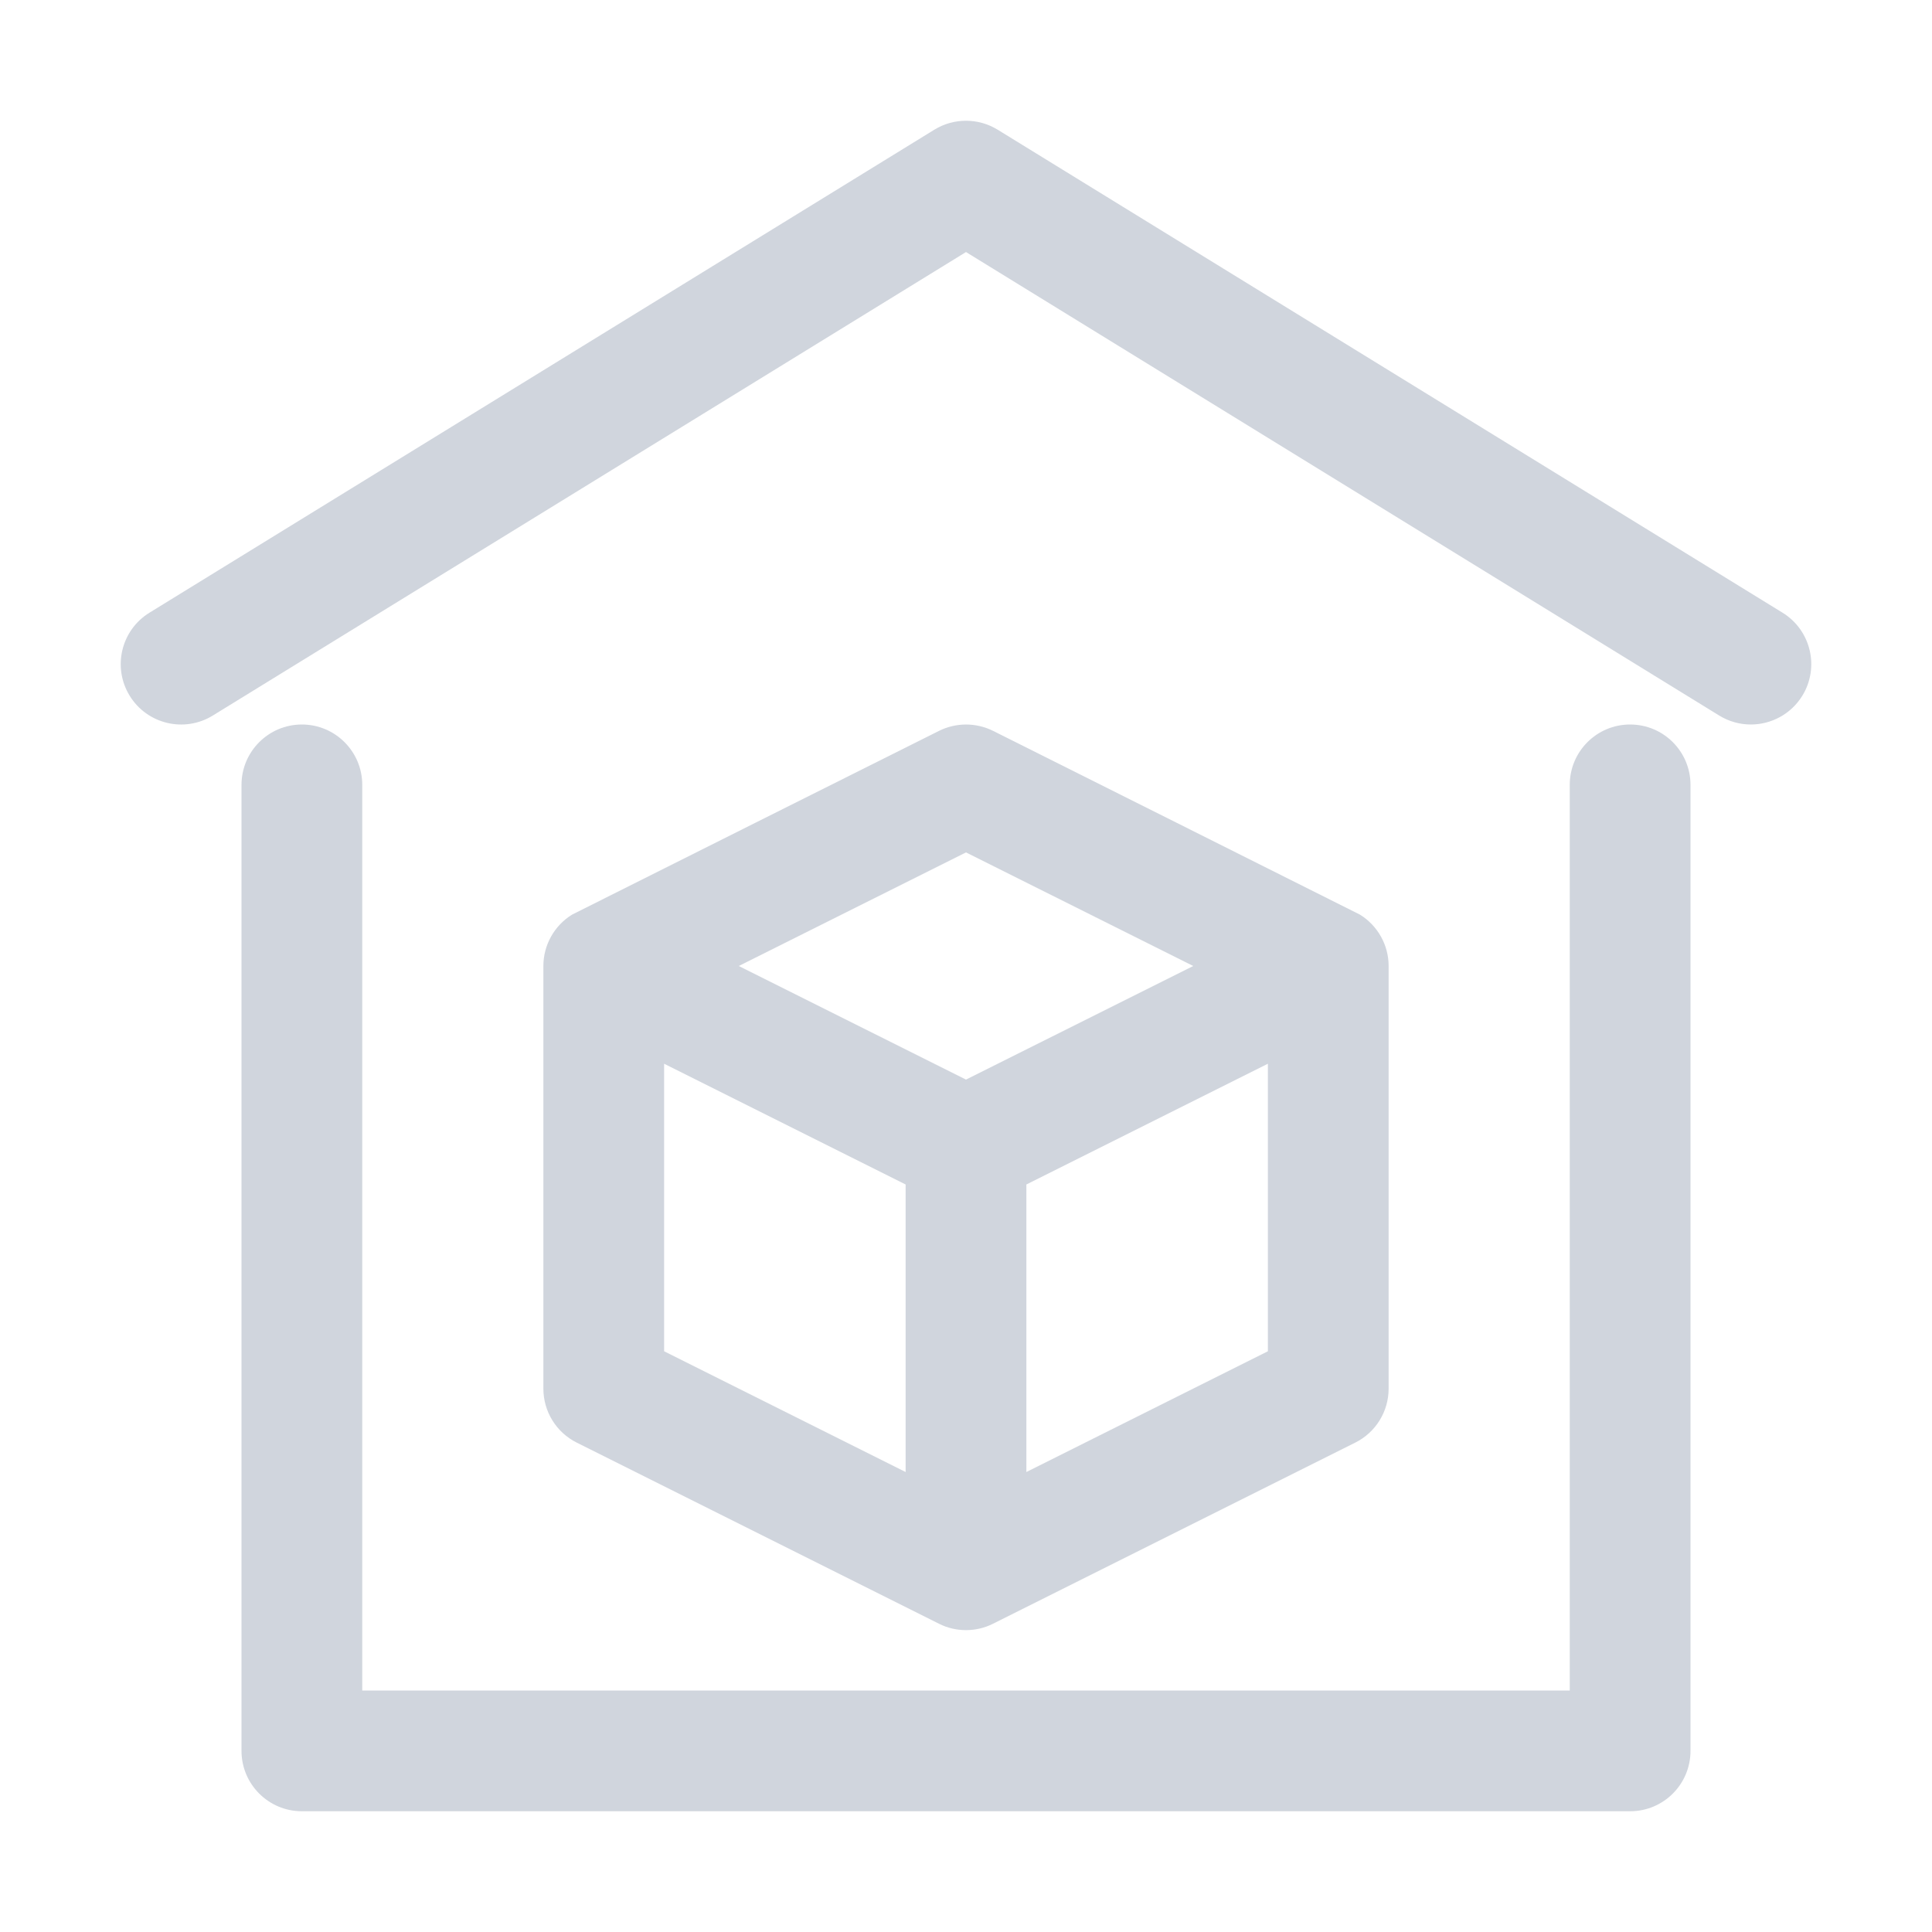 <svg width="24" height="24" viewBox="0 0 24 24" fill="none" xmlns="http://www.w3.org/2000/svg">
<path d="M21.749 9C21.615 9 21.48 8.964 21.357 8.889L12 3.131L2.643 8.889C2.29 9.106 1.828 8.996 1.611 8.643C1.394 8.29 1.504 7.828 1.857 7.611L11.607 1.611C11.848 1.463 12.152 1.463 12.393 1.611L22.143 7.611C22.496 7.828 22.606 8.29 22.389 8.643C22.247 8.873 22.001 9 21.749 9Z" fill="#D0D5DD"/>
<path d="M20.25 22.5H3.75C3.336 22.5 3 22.164 3 21.75V9.75C3 9.336 3.336 9 3.75 9C4.164 9 4.5 9.336 4.5 9.75V21H19.5V9.75C19.5 9.336 19.835 9 20.25 9C20.665 9 21 9.336 21 9.75V21.75C21 22.164 20.665 22.5 20.25 22.5Z" fill="#D0D5DD"/>
<path d="M16.894 11.362C16.879 11.353 12.336 9.079 12.336 9.079C12.125 8.974 11.876 8.974 11.665 9.079C11.665 9.079 7.122 11.352 7.106 11.362C6.885 11.499 6.75 11.74 6.75 12V17.25C6.75 17.534 6.91 17.794 7.165 17.921L11.665 20.171C11.77 20.224 11.885 20.25 12 20.25C12.115 20.25 12.23 20.224 12.335 20.171L16.835 17.921C17.09 17.794 17.25 17.534 17.25 17.25V12C17.25 11.74 17.115 11.499 16.894 11.362V11.362ZM12 10.589L14.823 12L12 13.411L9.177 12L12 10.589ZM8.25 13.214L11.25 14.714V18.286L8.25 16.786V13.214ZM15.75 16.786L12.75 18.286V14.714L15.75 13.214V16.786Z" fill="#D0D5DD"/>
</svg>
